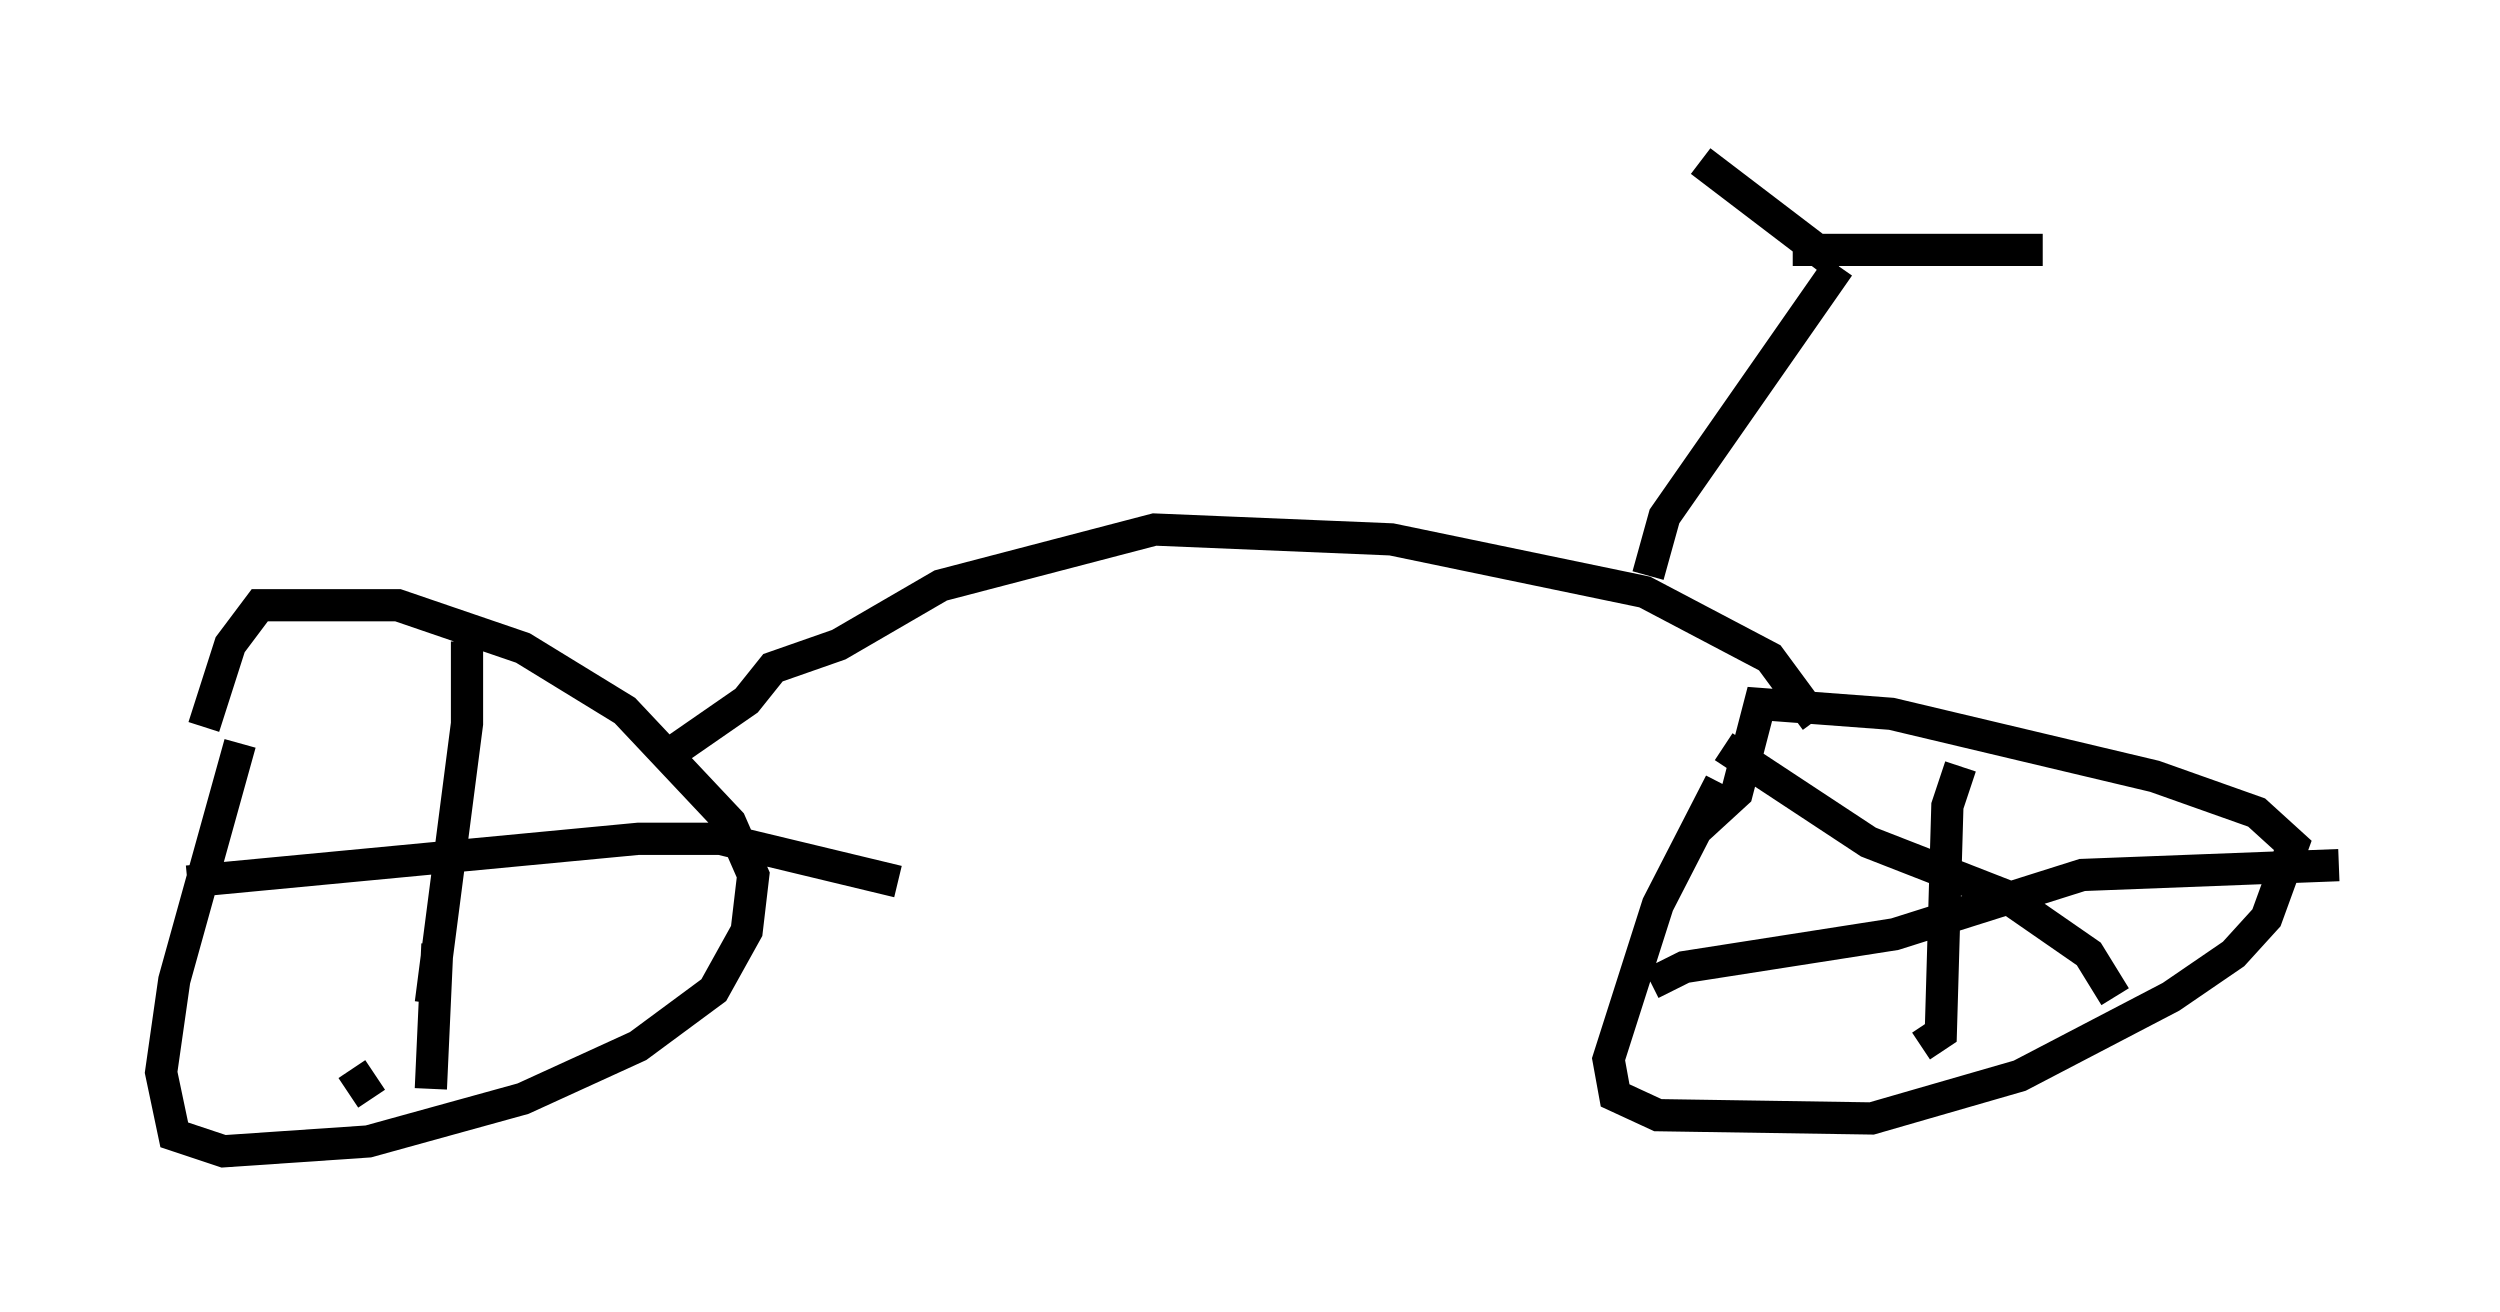 <?xml version="1.0" encoding="utf-8" ?>
<svg baseProfile="full" height="40.727" version="1.1" width="77.58" xmlns="http://www.w3.org/2000/svg" xmlns:ev="http://www.w3.org/2001/xml-events" xmlns:xlink="http://www.w3.org/1999/xlink"><defs /><rect fill="white" height="40.727" width="77.58" x="0" y="0" /><path d="M7.654, 21.334 m-0.204, 1.735 l-2.042, 7.35 -0.408, 2.858 l0.408, 1.94 1.531, 0.51 l4.492, -0.306 4.798, -1.327 l3.573, -1.633 2.348, -1.735 l1.021, -1.838 0.204, -1.735 l-0.715, -1.633 -3.267, -3.471 l-3.165, -1.94 -3.879, -1.327 l-4.288, 0.0 -0.919, 1.225 l-0.817, 2.552 m8.167, -2.654 l0.0, 2.552 -1.123, 8.677 m-2.45, 2.042 l0.613, 0.919 m-5.717, -6.738 l13.986, -1.327 2.552, 0.0 l5.513, 1.327 m-14.292, 1.94 l-0.204, 4.492 m40.017, -9.494 l-1.94, 3.777 -1.531, 4.798 l0.204, 1.123 1.327, 0.613 l6.635, 0.102 4.594, -1.327 l4.696, -2.45 1.94, -1.327 l1.021, -1.123 0.817, -2.246 l-1.123, -1.021 -3.165, -1.123 l-8.167, -1.94 -4.083, -0.306 l-0.715, 2.756 -1.225, 1.123 m8.167, -1.94 l-0.408, 1.225 -0.204, 7.044 l-0.613, 0.408 m-8.371, -1.94 l1.021, -0.51 6.533, -1.021 l5.819, -1.838 7.963, -0.306 m-19.09, -3.675 l4.492, 2.96 4.185, 1.633 l2.654, 1.838 0.817, 1.327 m-45.121, -7.35 l2.654, -1.838 0.817, -1.021 l2.042, -0.715 3.165, -1.838 l6.635, -1.735 7.35, 0.306 l7.861, 1.633 3.879, 2.042 l1.429, 1.94 m-5.206, -4.492 l0.51, -1.838 5.41, -7.758 m0.0, 0.0 l-4.288, -3.267 m2.858, 2.756 l7.758, 0.0 " fill="none" stroke="black" stroke-width="1" /></svg>